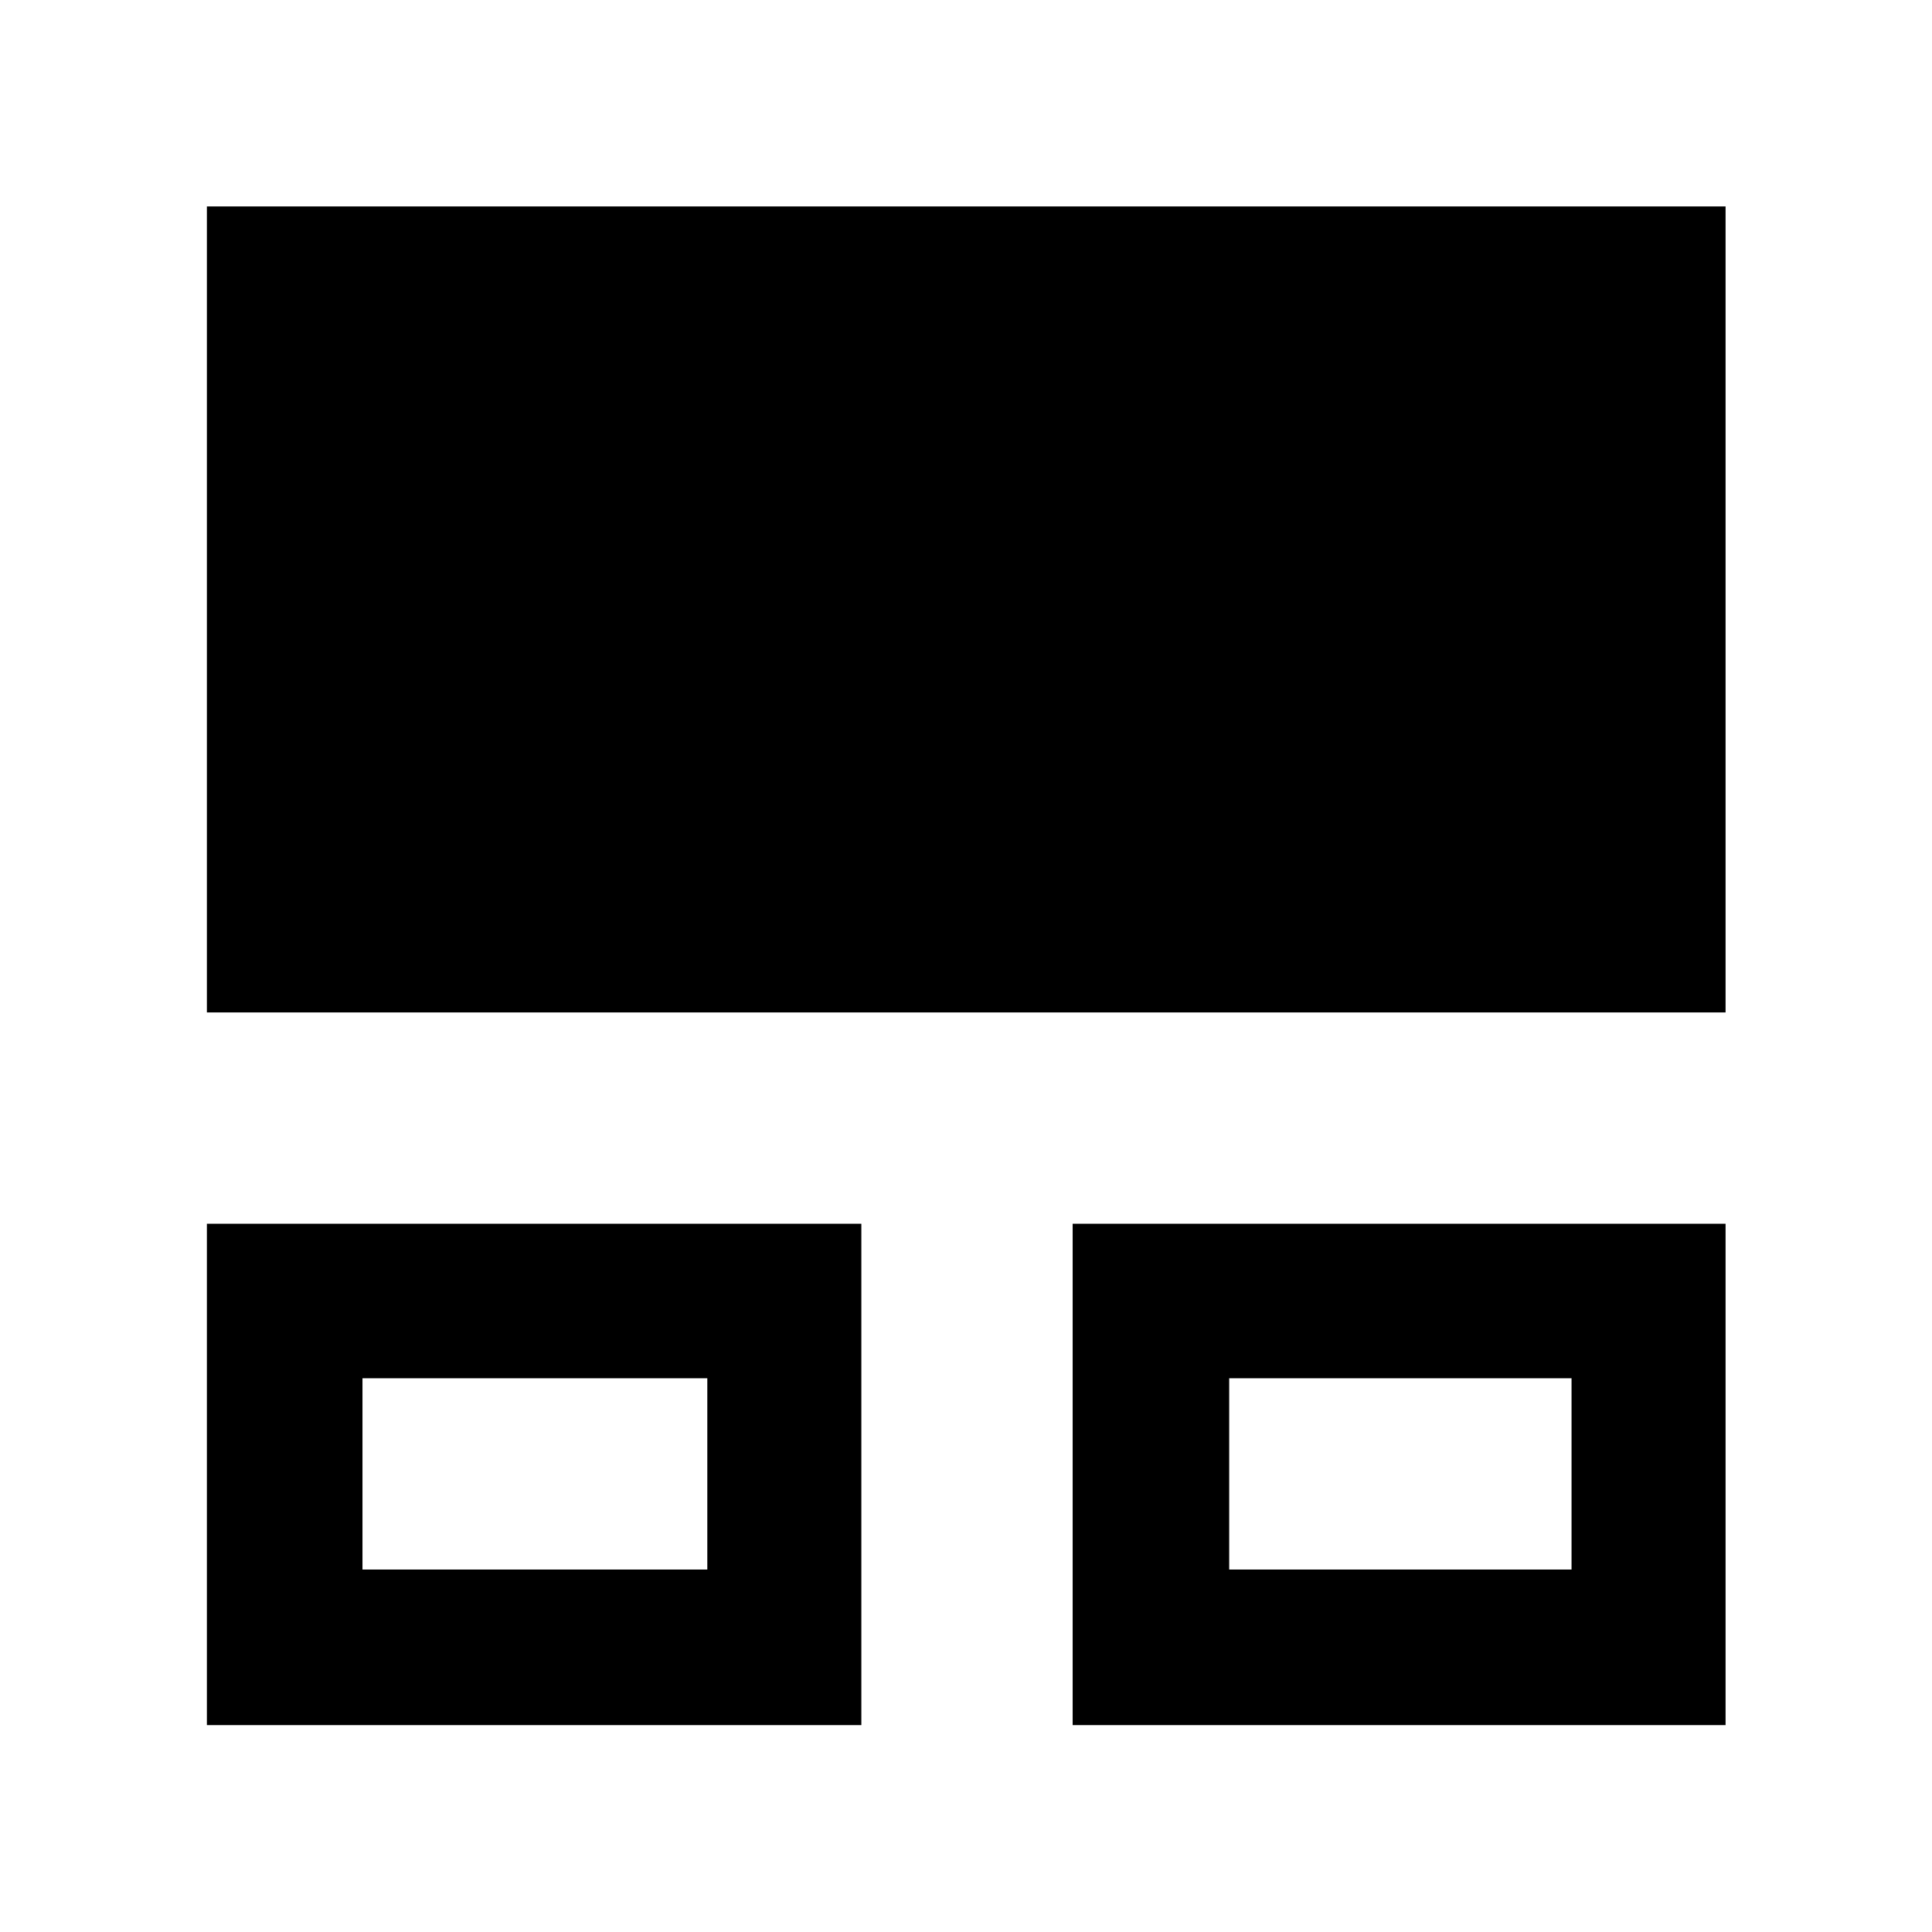 <svg xmlns="http://www.w3.org/2000/svg" height="48" viewBox="0 -960 960 960" width="48"><path d="M102.8-102.8v-249.13H428v249.13H102.8Zm430.2 0v-249.13h324.43v249.13H533Zm-352.89-77.31h171.35v-95.04H180.11v95.04Zm430.67 0h170.11v-95.04H610.78v95.04ZM102.8-456.93v-400.5h754.63v400.5H102.8Zm162.48 229.06Zm430.44 0Z"/></svg>